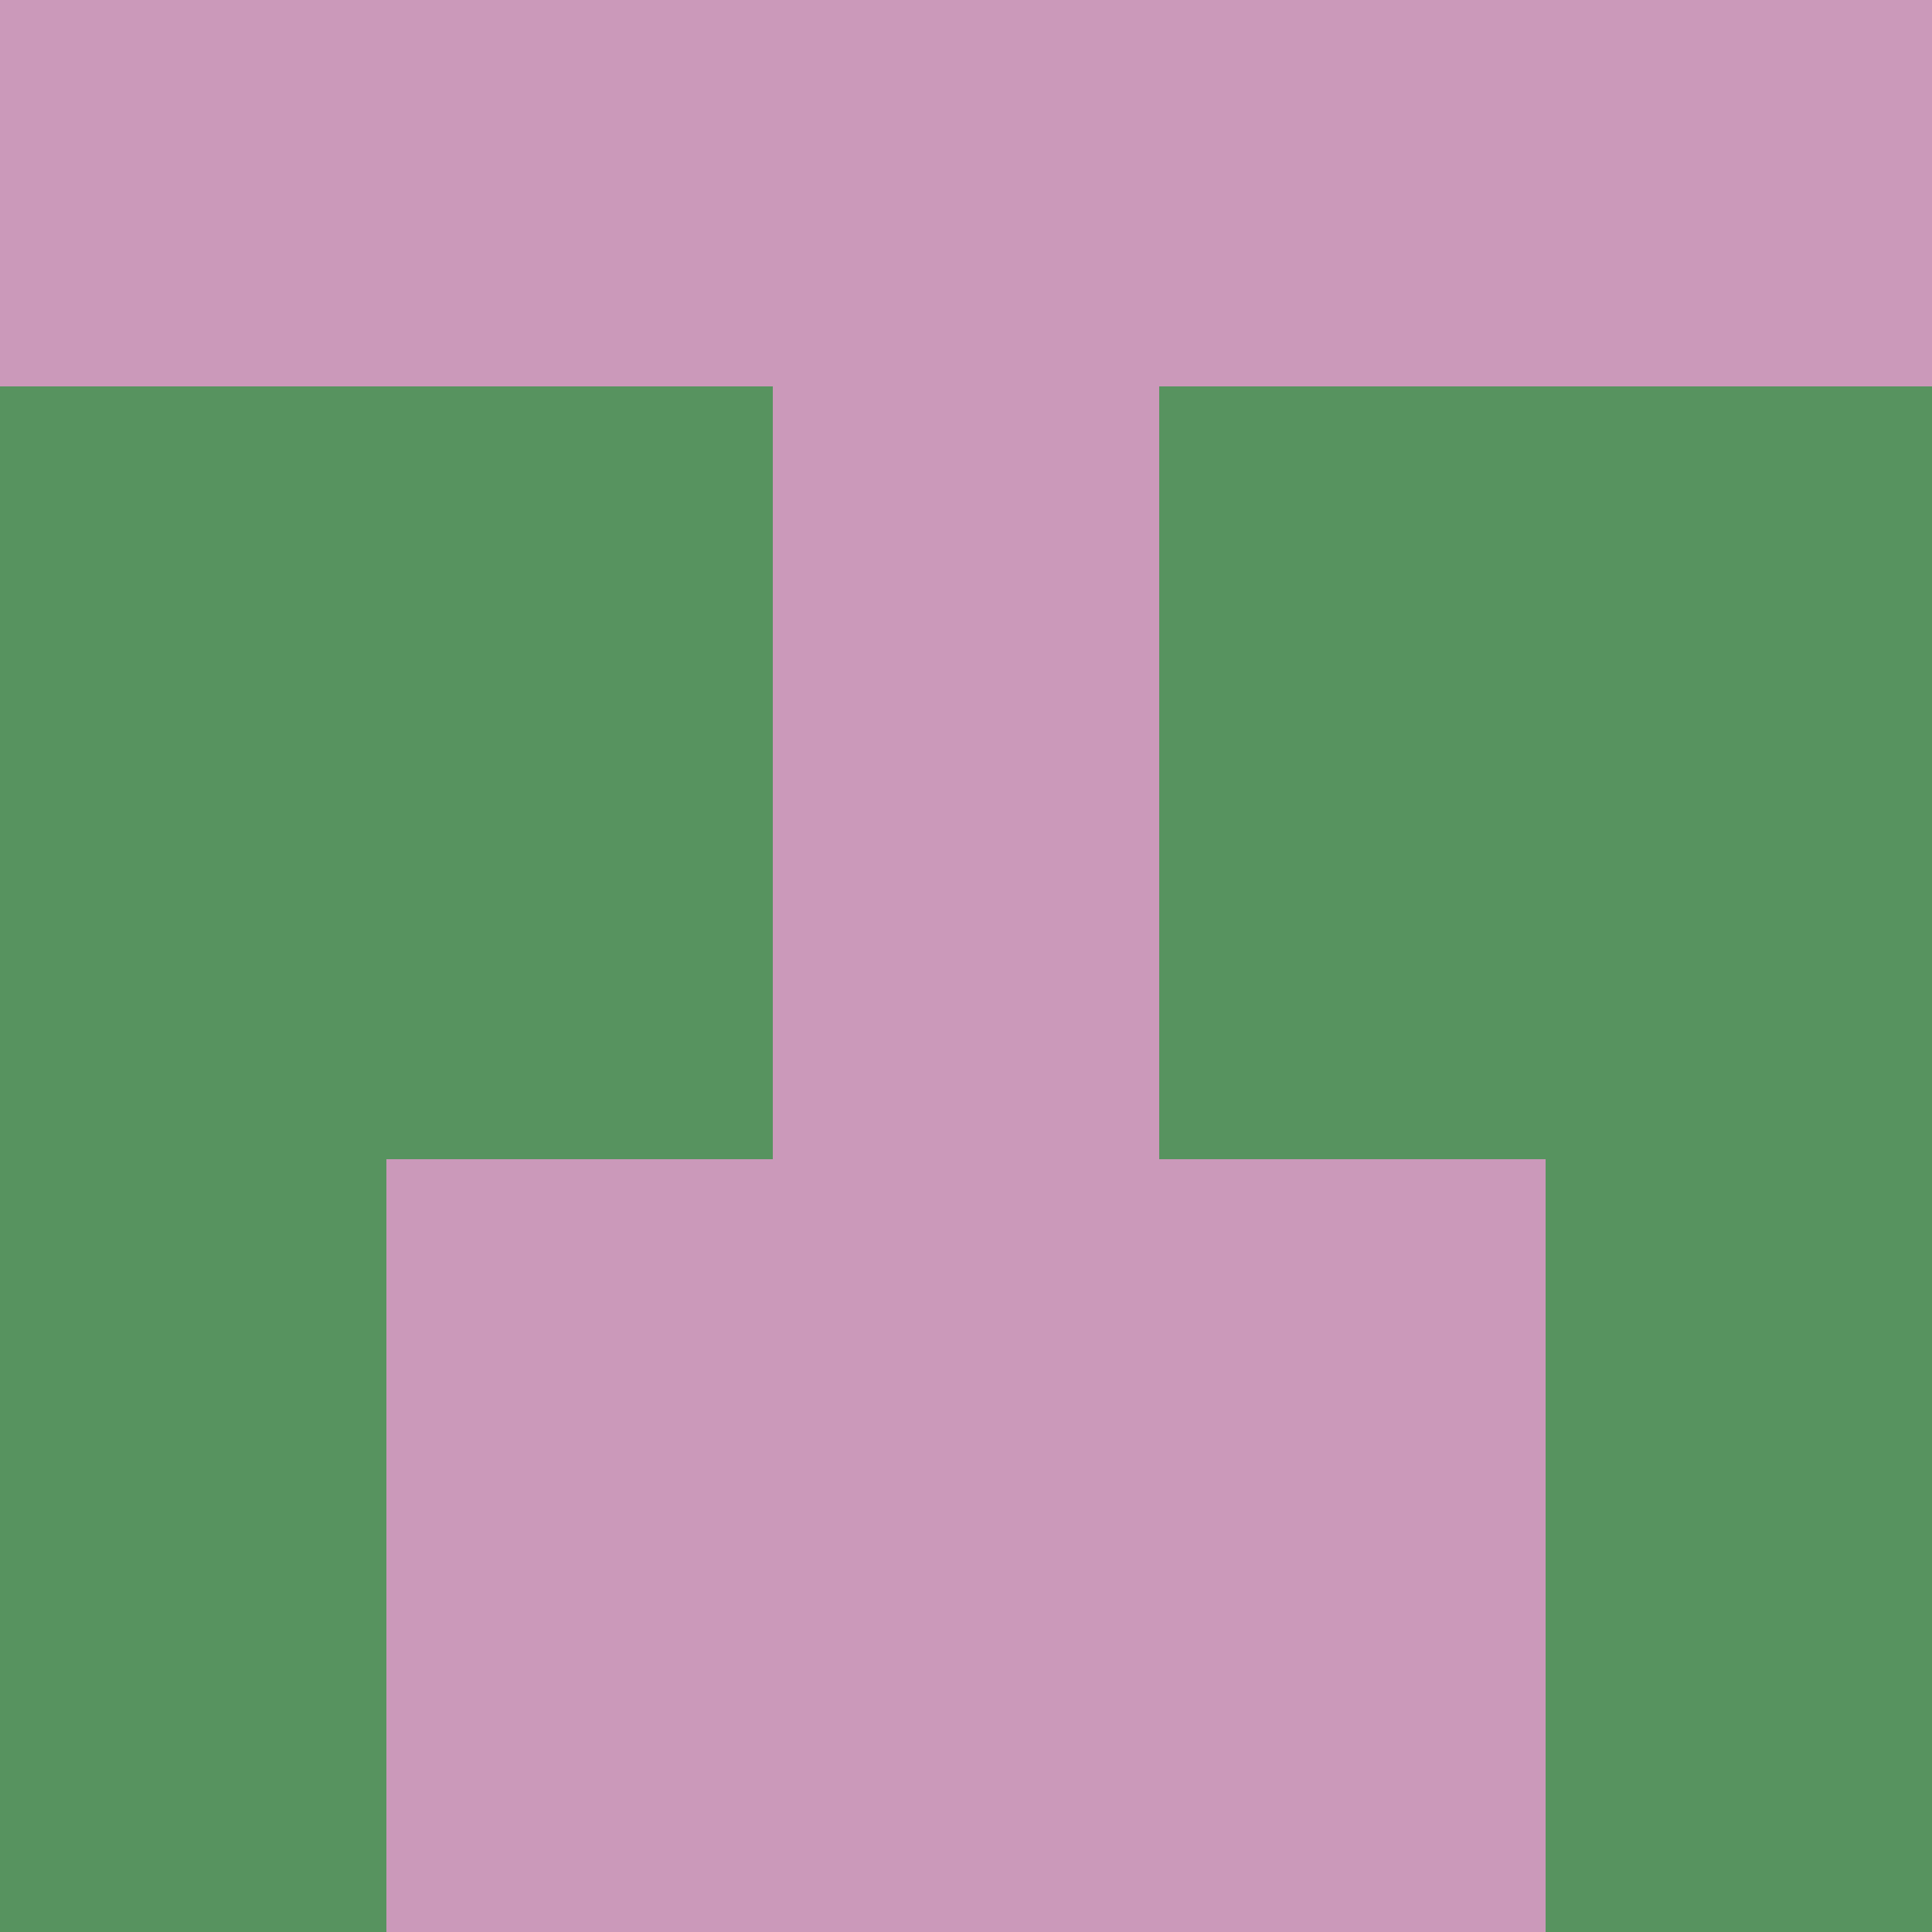 <?xml version="1.0" encoding="utf-8"?>
<!DOCTYPE svg PUBLIC "-//W3C//DTD SVG 20010904//EN"
        "http://www.w3.org/TR/2001/REC-SVG-20010904/DTD/svg10.dtd">

<svg width="400" height="400" viewBox="0 0 5 5"
    xmlns="http://www.w3.org/2000/svg"
    xmlns:xlink="http://www.w3.org/1999/xlink">
            <rect x="0" y="0" width="1" height="1" fill="#CB99BA" />
        <rect x="0" y="1" width="1" height="1" fill="#57935F" />
        <rect x="0" y="2" width="1" height="1" fill="#57935F" />
        <rect x="0" y="3" width="1" height="1" fill="#57935F" />
        <rect x="0" y="4" width="1" height="1" fill="#57935F" />
                <rect x="1" y="0" width="1" height="1" fill="#CB99BA" />
        <rect x="1" y="1" width="1" height="1" fill="#57935F" />
        <rect x="1" y="2" width="1" height="1" fill="#57935F" />
        <rect x="1" y="3" width="1" height="1" fill="#CB99BA" />
        <rect x="1" y="4" width="1" height="1" fill="#CB99BA" />
                <rect x="2" y="0" width="1" height="1" fill="#CB99BA" />
        <rect x="2" y="1" width="1" height="1" fill="#CB99BA" />
        <rect x="2" y="2" width="1" height="1" fill="#CB99BA" />
        <rect x="2" y="3" width="1" height="1" fill="#CB99BA" />
        <rect x="2" y="4" width="1" height="1" fill="#CB99BA" />
                <rect x="3" y="0" width="1" height="1" fill="#CB99BA" />
        <rect x="3" y="1" width="1" height="1" fill="#57935F" />
        <rect x="3" y="2" width="1" height="1" fill="#57935F" />
        <rect x="3" y="3" width="1" height="1" fill="#CB99BA" />
        <rect x="3" y="4" width="1" height="1" fill="#CB99BA" />
                <rect x="4" y="0" width="1" height="1" fill="#CB99BA" />
        <rect x="4" y="1" width="1" height="1" fill="#57935F" />
        <rect x="4" y="2" width="1" height="1" fill="#57935F" />
        <rect x="4" y="3" width="1" height="1" fill="#57935F" />
        <rect x="4" y="4" width="1" height="1" fill="#57935F" />
        
</svg>


